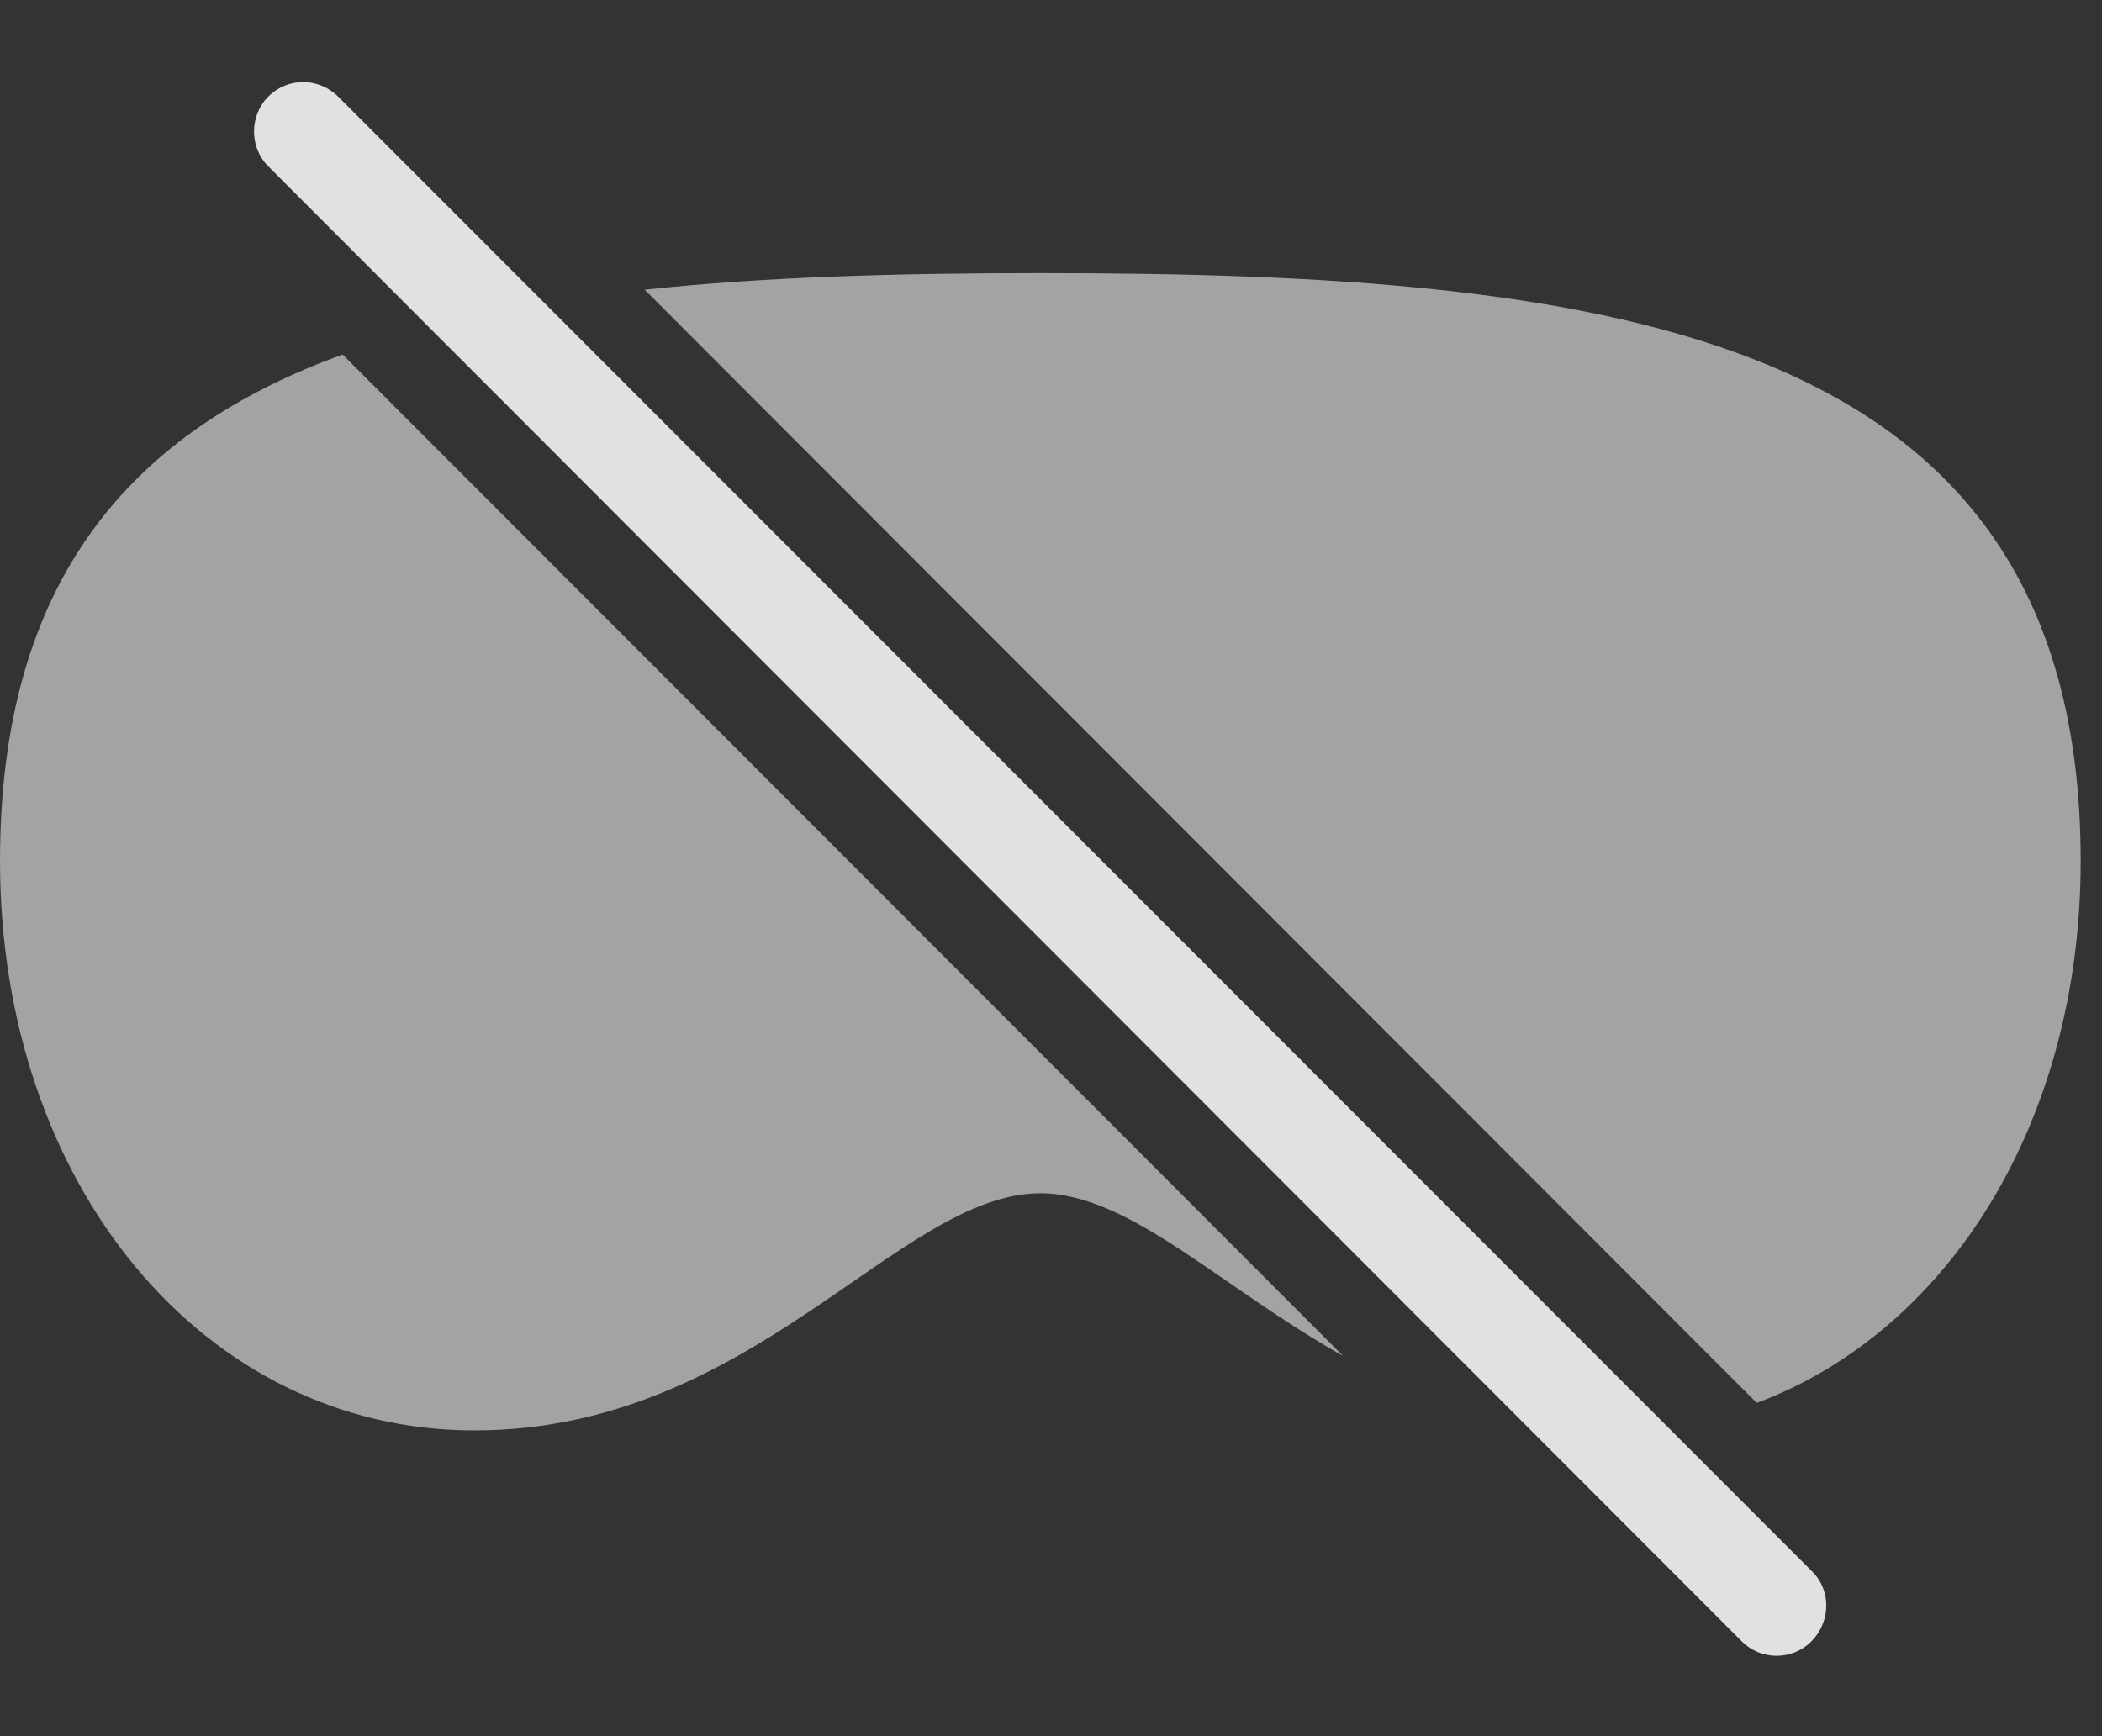 <?xml version="1.0" encoding="UTF-8"?>
<!--Generator: Apple Native CoreSVG 232.5-->
<!DOCTYPE svg
PUBLIC "-//W3C//DTD SVG 1.1//EN"
       "http://www.w3.org/Graphics/SVG/1.1/DTD/svg11.dtd">
<svg version="1.1" xmlns="http://www.w3.org/2000/svg" xmlns:xlink="http://www.w3.org/1999/xlink" width="35.576" height="29.392">
 <rect width="100%" height="100%" fill="#333333" stroke="none"/>
 <g>
  <rect height="29.392" opacity="0" width="35.576" x="0" y="0"/>
  <path d="M22.731 22.952C20.638 21.776 19.113 20.199 17.607 20.199C15.205 20.199 12.754 24.213 8.027 24.213C3.447 24.213 0 20.052 0 14.574C0 9.807 2.231 7.295 5.799 6.001ZM35.215 14.574C35.215 18.977 32.988 22.529 29.733 23.748L10.911 4.904C12.972 4.682 15.234 4.623 17.607 4.623C27.344 4.623 35.215 5.609 35.215 14.574Z" fill="#ffffff" fill-opacity="0.55"/>
  <path d="M29.482 27.787C29.805 28.109 30.332 28.109 30.654 27.787C30.986 27.455 30.996 26.927 30.674 26.605L5.723 1.635C5.4 1.312 4.873 1.302 4.541 1.635C4.219 1.957 4.219 2.494 4.541 2.816Z" fill="#ffffff" fill-opacity="0.85"/>
 </g>
</svg>
